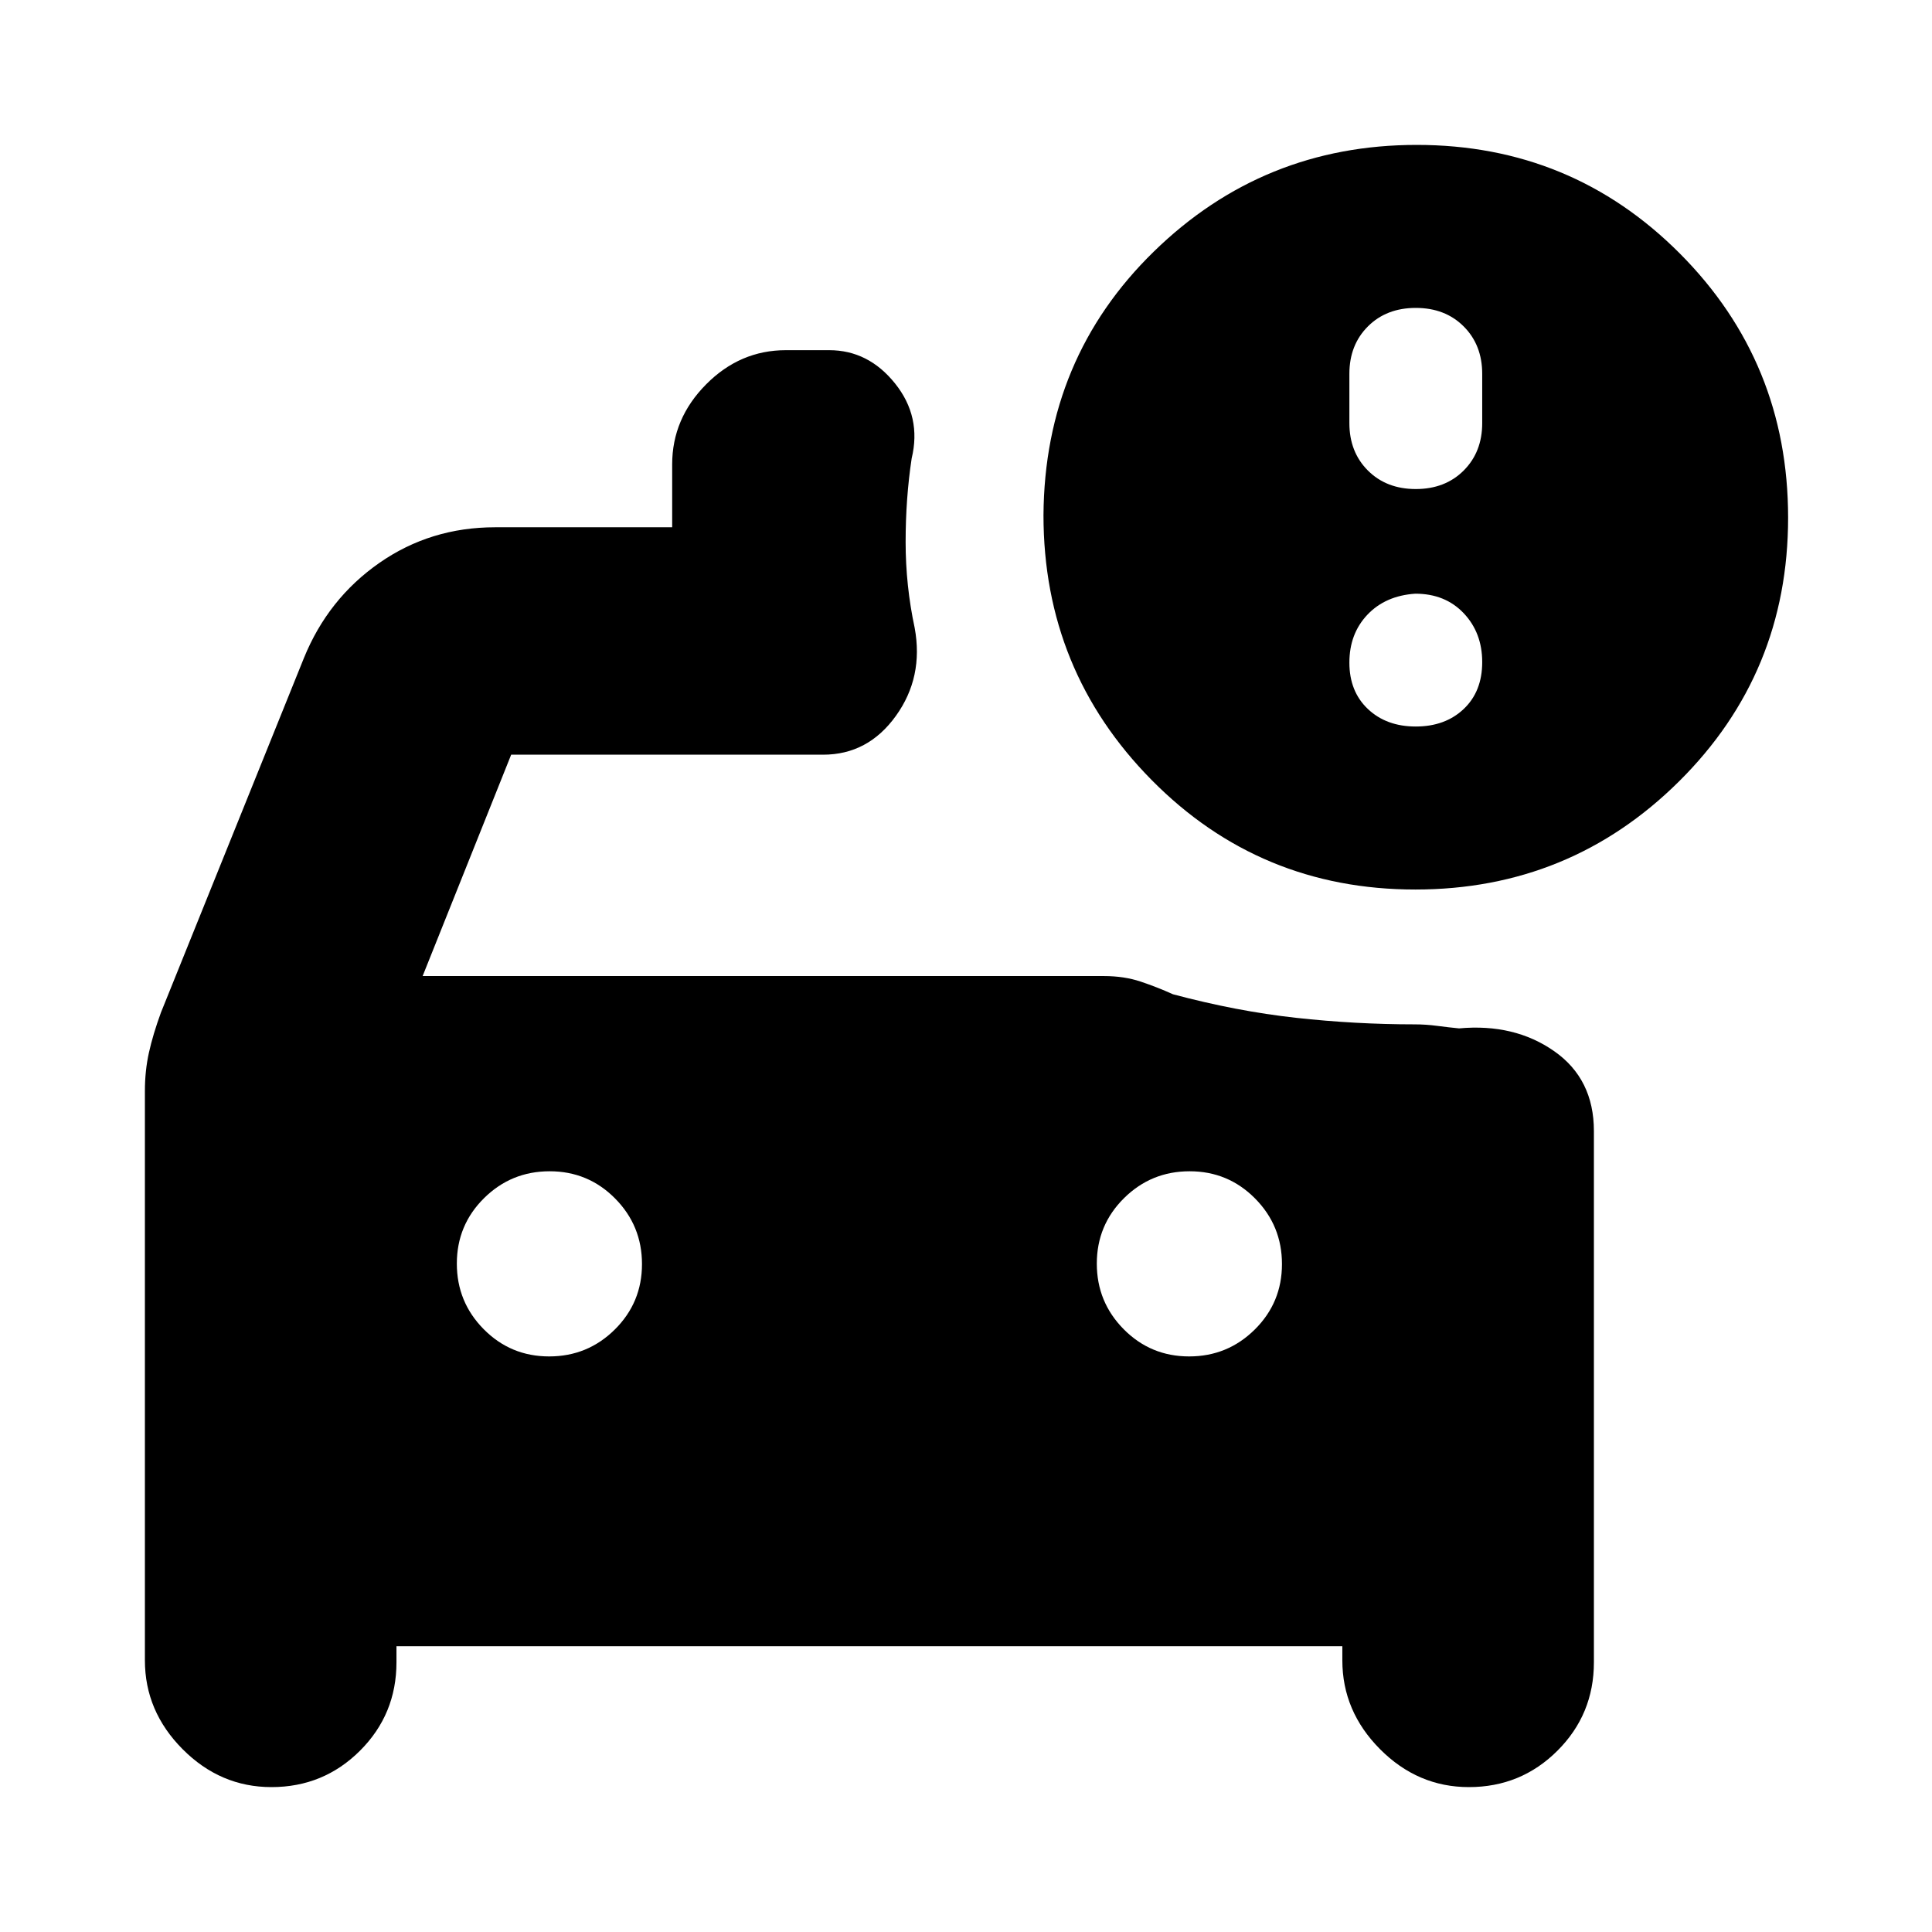 <svg xmlns="http://www.w3.org/2000/svg" height="20" viewBox="0 -960 960 960" width="20"><path d="M703.5-717q14.6 0 23.8-9.2 9.2-9.2 9.2-23.56v-24.48q0-14.36-9.2-23.56t-23.8-9.2q-14.6 0-23.8 9.2-9.2 9.2-9.2 23.56v24.48q0 14.36 9.2 23.56t23.8 9.2Zm0 118q14.6 0 23.8-8.7 9.2-8.7 9.2-23.3 0-14.6-9.2-24.3-9.2-9.7-24.05-9.7-14.85 1-23.8 10.45-8.95 9.45-8.95 23.8 0 14.35 9.2 23.05 9.2 8.7 23.8 8.7ZM590.88-286q19.12 0 32.62-13.38 13.5-13.38 13.5-32.5 0-19.12-13.38-32.62-13.38-13.5-32.5-13.5-19.12 0-32.62 13.38-13.5 13.38-13.5 32.5 0 19.12 13.38 32.62 13.38 13.5 32.5 13.5Zm-318 0q19.12 0 32.62-13.38 13.5-13.38 13.5-32.5 0-19.12-13.38-32.62-13.38-13.5-32.5-13.5-19.12 0-32.62 13.38-13.5 13.38-13.5 32.5 0 19.12 13.38 32.62 13.38 13.5 32.5 13.5Zm430.39-232q-77.27 0-131.02-54.41Q518.5-626.81 518.5-704q.5-78 54.83-131 54.32-53 130.62-53 76.99 0 130.77 53.98 53.78 53.97 53.78 131.25 0 77.27-54.18 131.02Q780.14-518 703.27-518ZM134.88-72q-25.38 0-44.13-18.83Q72-109.67 72-135v-282.89q0-10.04 2-19.07 2-9.04 5.98-19.94L151-633q12-29.5 37.44-47.25Q213.88-698 246-698h88v-31.29Q334-752 350.85-769t39.65-17H412q19.5 0 32.75 16.55Q458-752.91 453-732.22q-3 19.88-3 41.55 0 21.67 4.5 42.67 4.5 24.5-9.36 43.75Q431.29-585 409-585H254l-44 110h338.5q10.08 0 18.29 2.75 8.21 2.75 16.06 6.3 31.65 8.45 61.15 11.7t58.91 3.25q5.56 0 11.24.75 5.67.75 10.85 1.25 27.5-2.5 47.25 11.31T792-398v264q0 25.83-18.12 43.92Q755.76-72 729.88-72q-25.38 0-44.13-18.83Q667-109.67 667-135v-7H197v8q0 25.83-18.12 43.92Q160.76-72 134.88-72Z"/></svg>